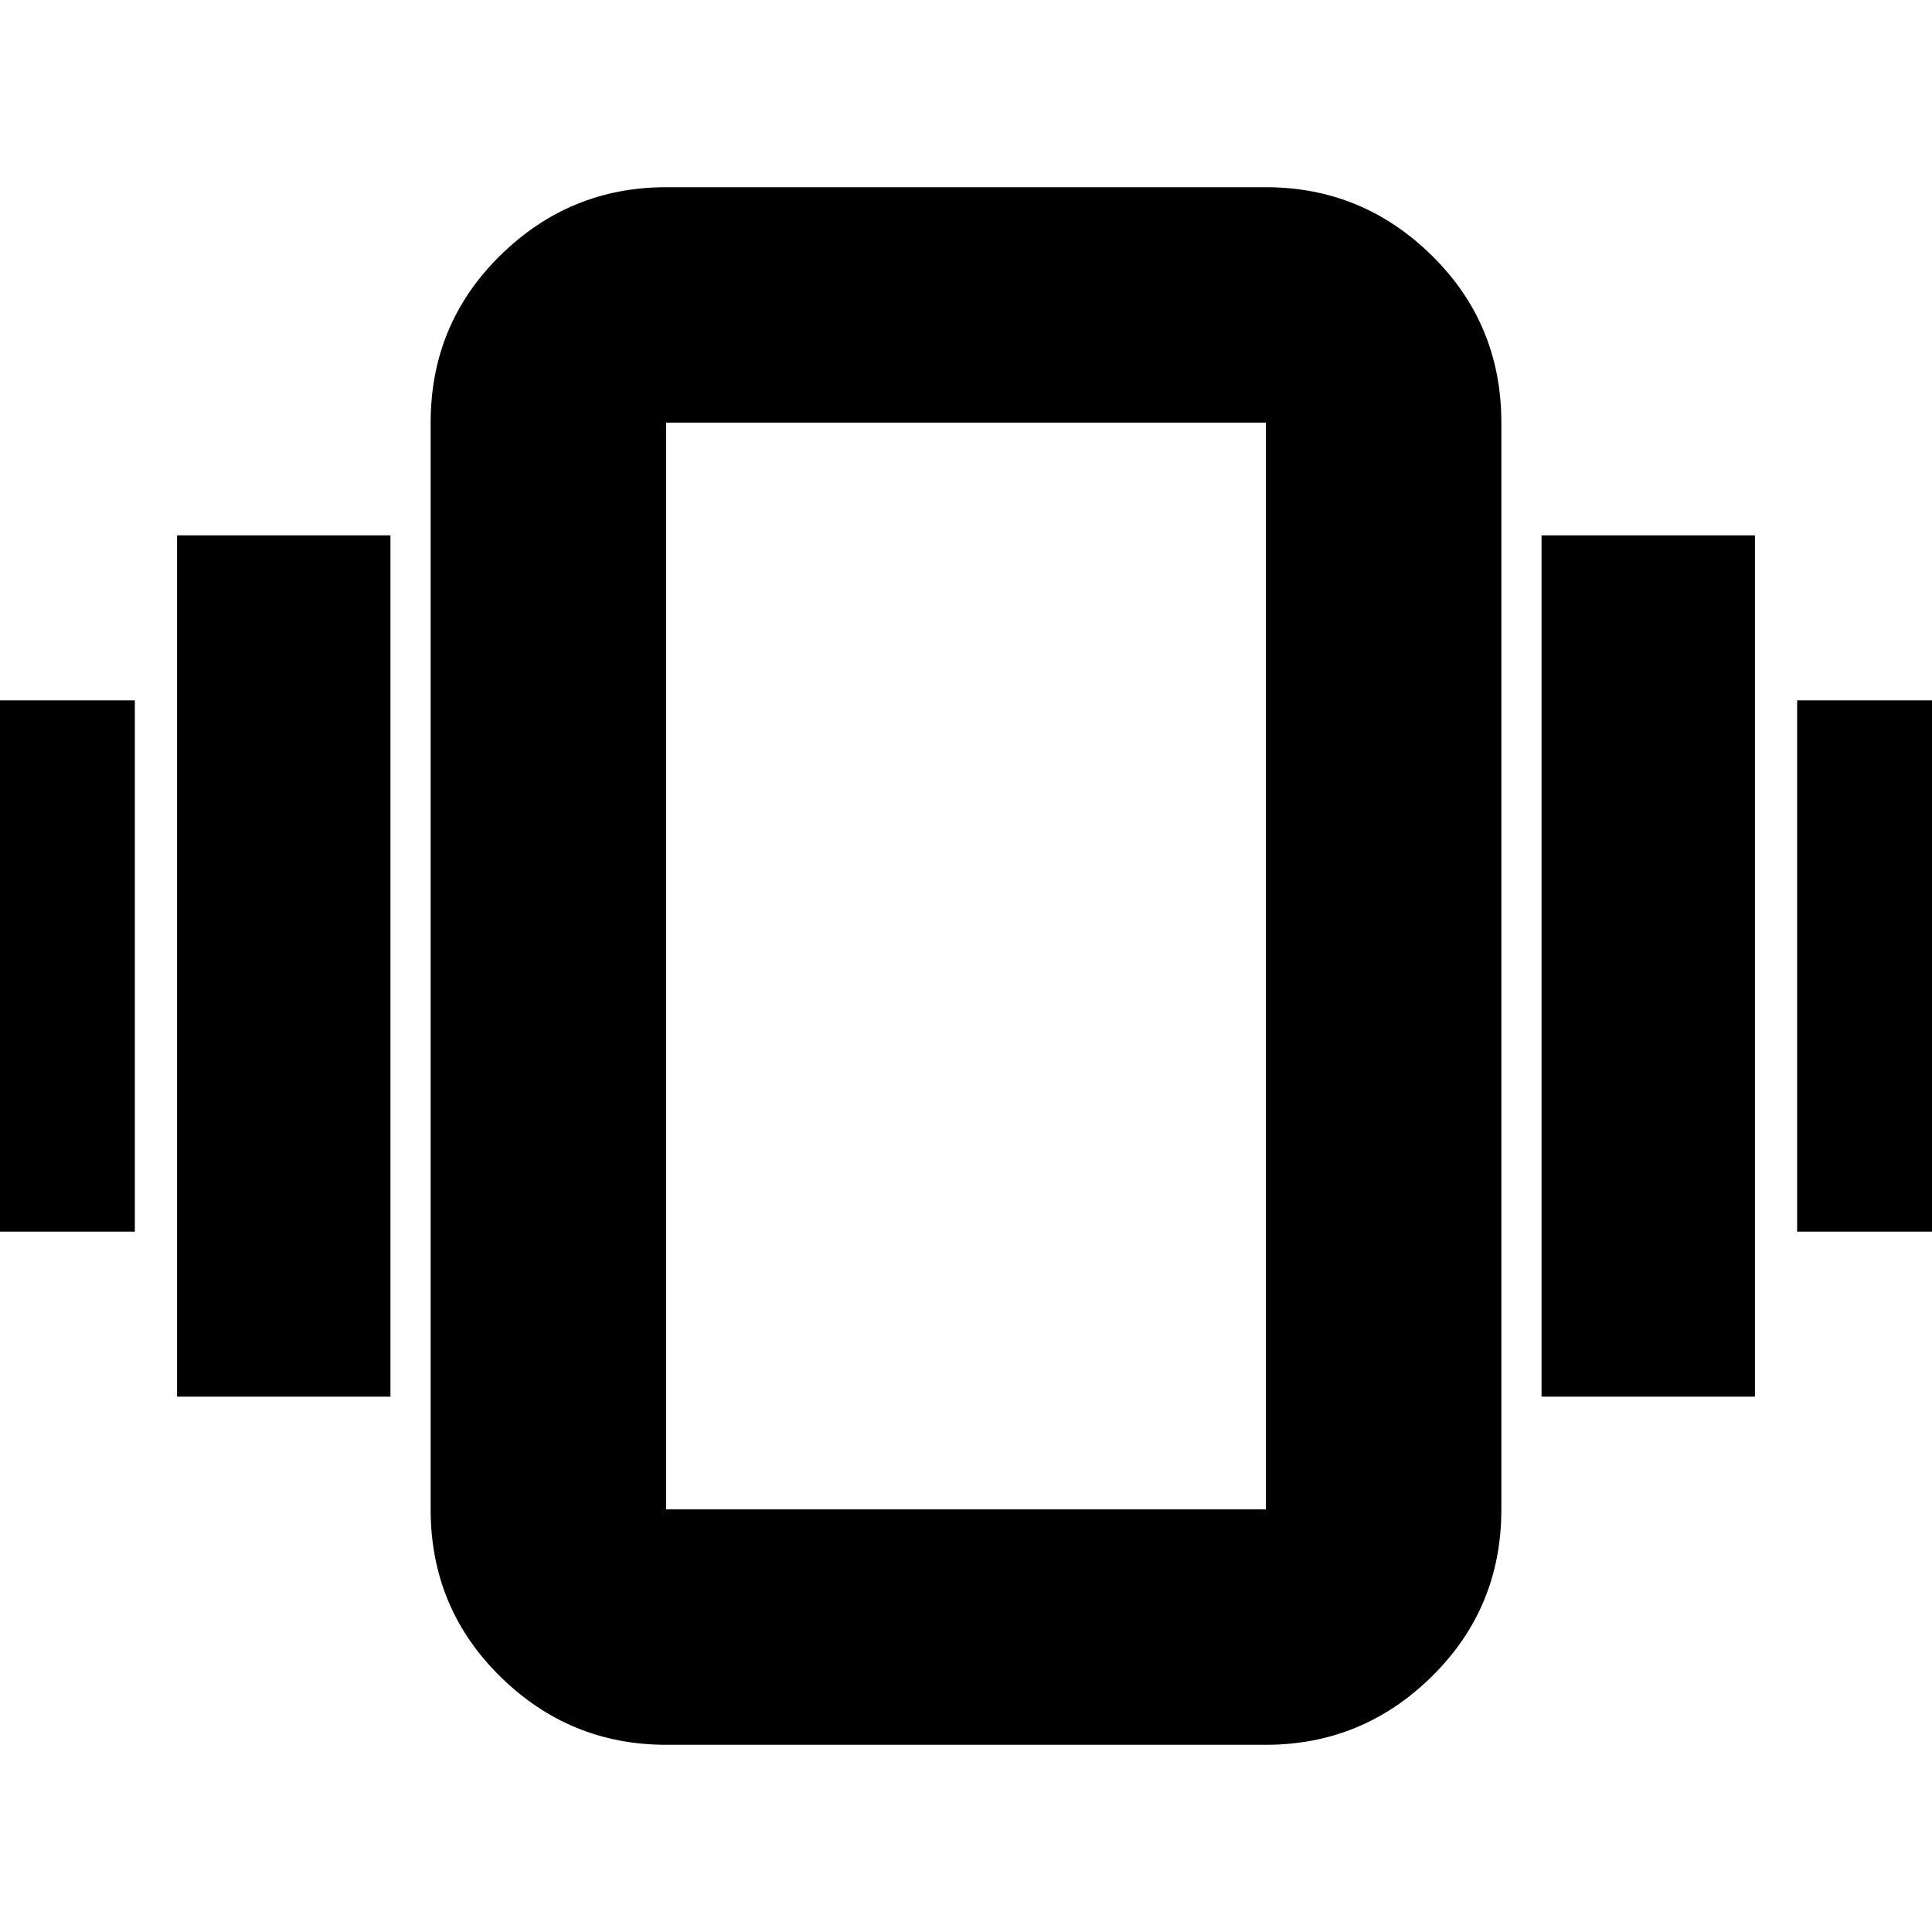 <svg xmlns="http://www.w3.org/2000/svg" height="20" width="20"><path d="M-.812 12.75v-5.5h2.208v5.5Zm2.645 1.708V5.542h2.209v8.916Zm16.771-1.708v-5.5h2.208v5.5Zm-2.646 1.708V5.542h2.209v8.916Zm-9.062 3.604q-1 0-1.719-.708-.719-.708-.719-1.729V4.375q0-1.021.719-1.729.719-.708 1.719-.708h6.208q1 0 1.719.708.719.708.719 1.729v11.25q0 1.021-.719 1.729-.719.708-1.719.708Zm0-2.437h6.208V4.375H6.896v11.25Zm0 0V4.375v11.25Z"/></svg>